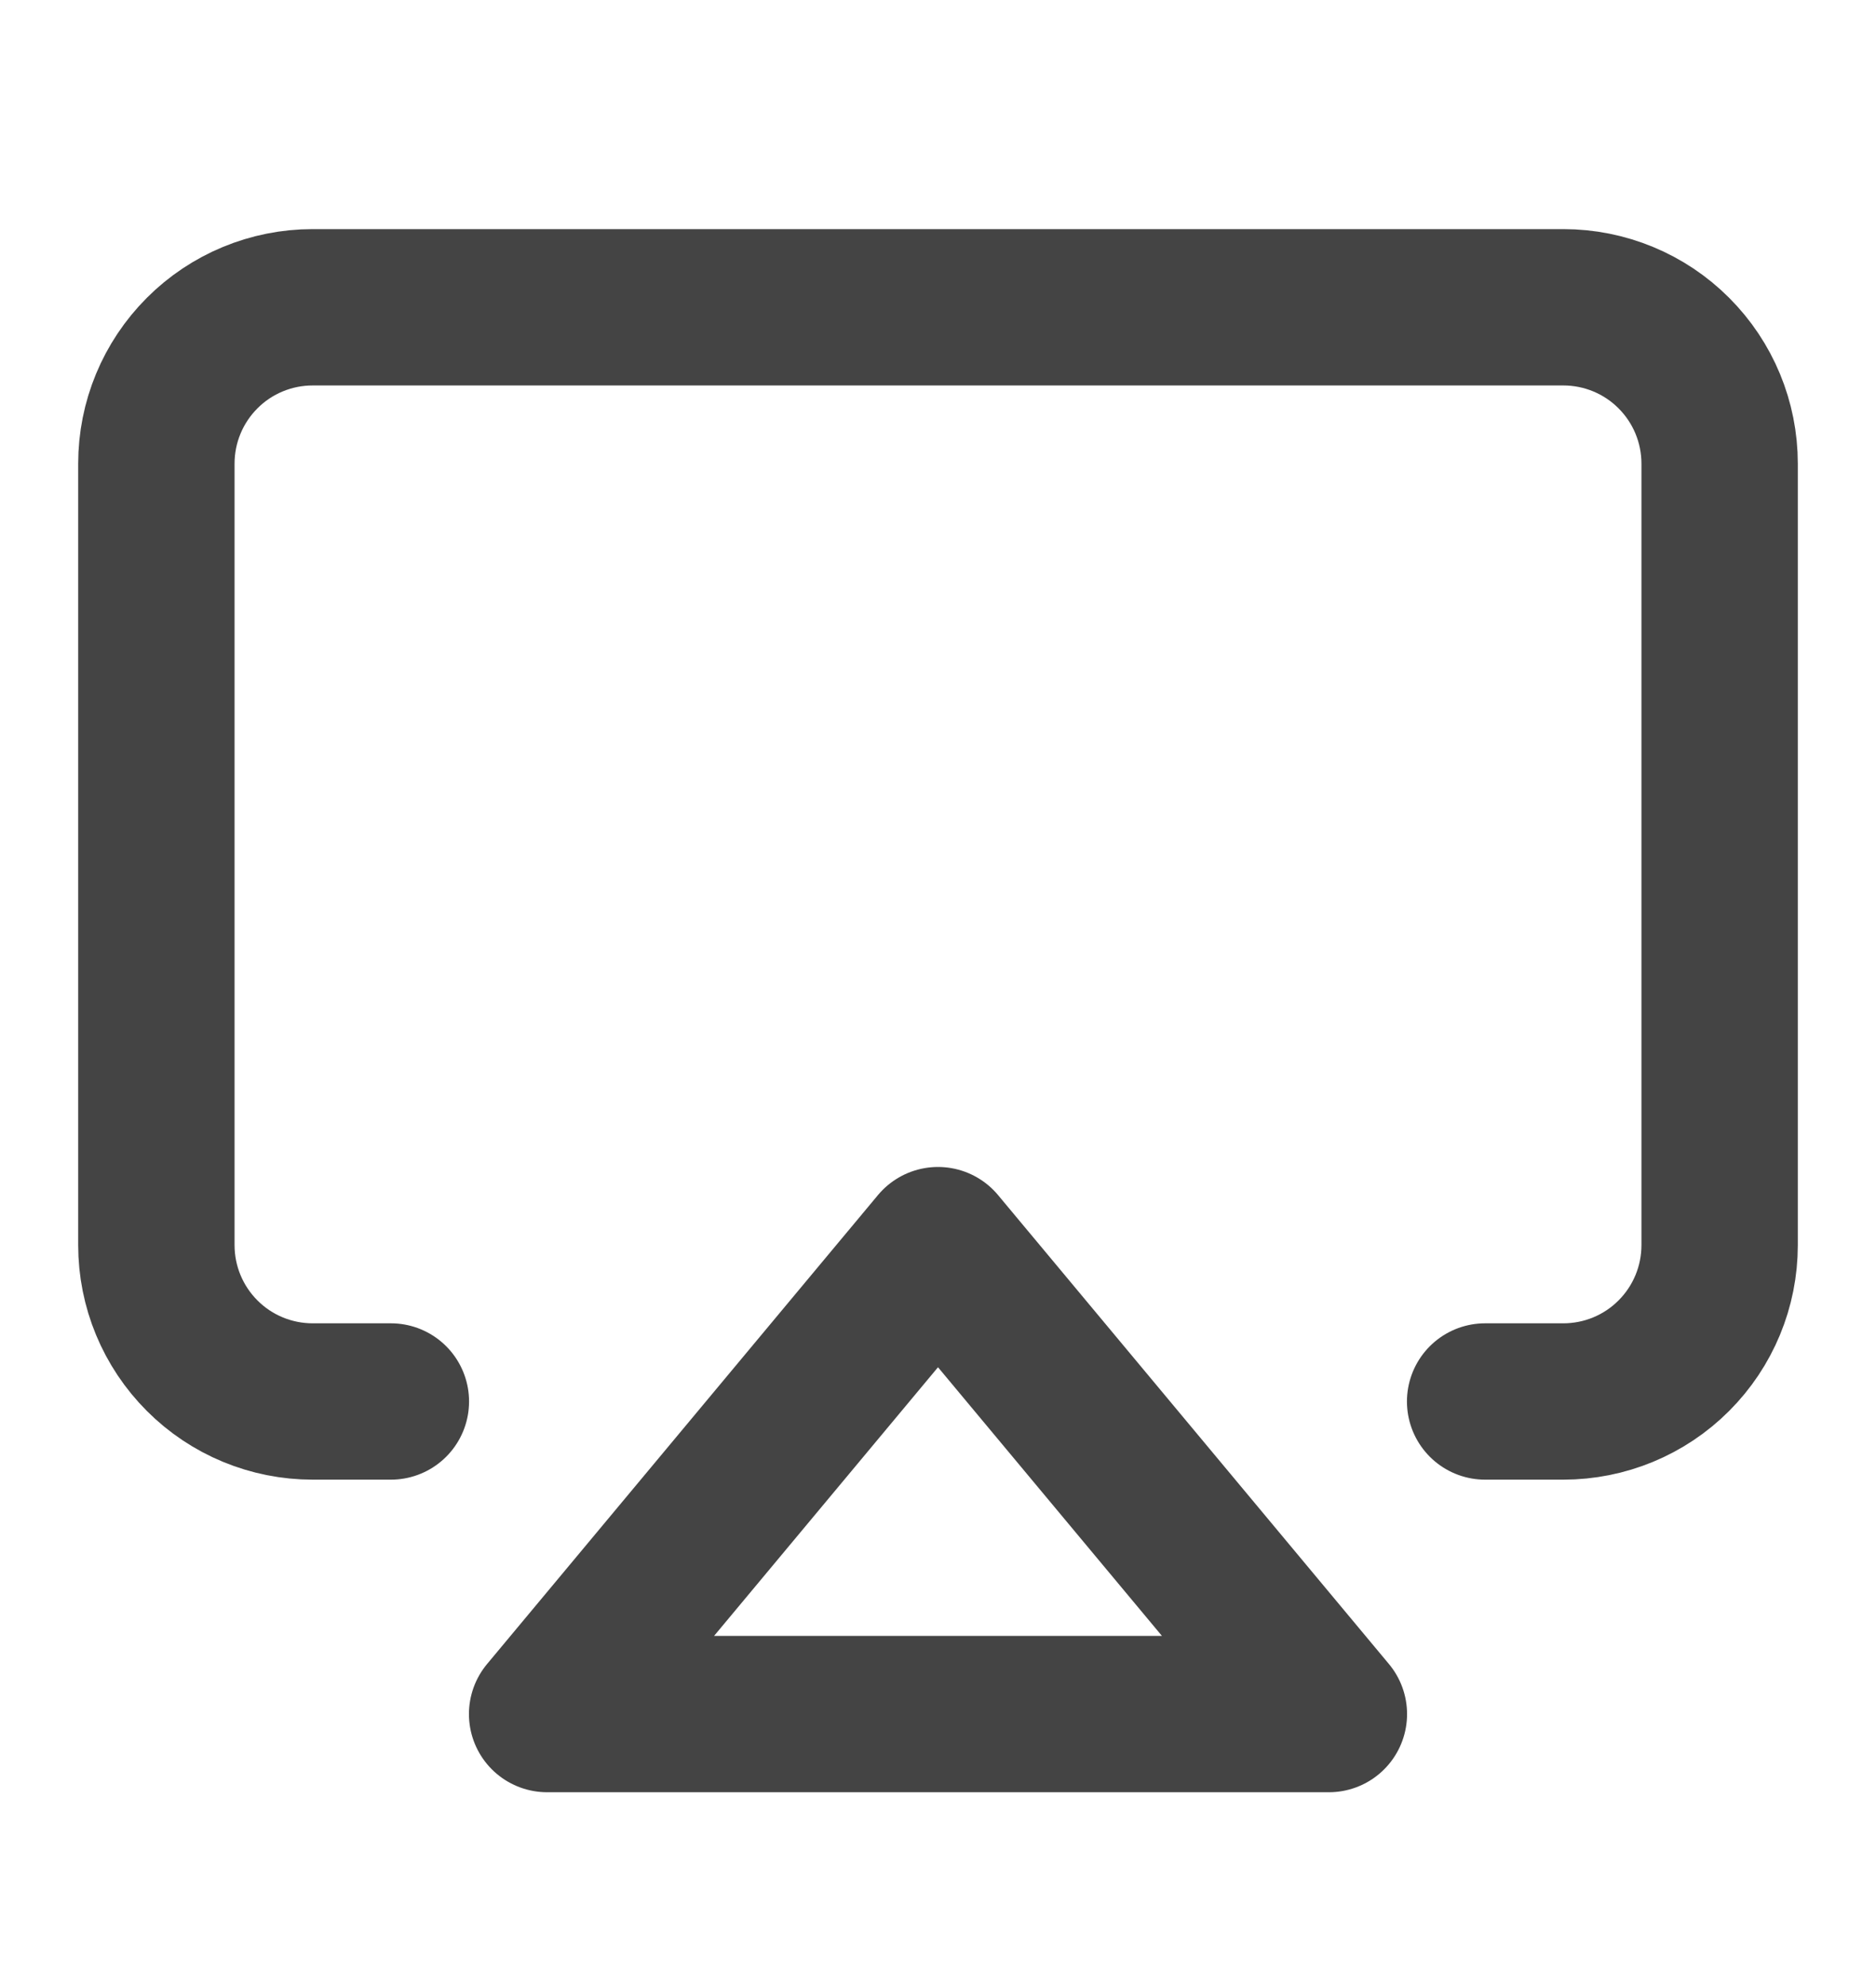 <svg width="17" height="18" viewBox="0 0 17 18" fill="none" xmlns="http://www.w3.org/2000/svg">
<g clip-path="url(#clip0_68_1875)">
<path d="M3.542 12.702H2.833C2.458 12.702 2.097 12.553 1.832 12.287C1.566 12.021 1.417 11.661 1.417 11.285V4.202C1.417 3.826 1.566 3.466 1.832 3.2C2.097 2.934 2.458 2.785 2.833 2.785H14.167C14.542 2.785 14.903 2.934 15.168 3.2C15.434 3.466 15.583 3.826 15.583 4.202V11.285C15.583 11.661 15.434 12.021 15.168 12.287C14.903 12.553 14.542 12.702 14.167 12.702H13.458" stroke="#444444" stroke-width="1.417" stroke-linecap="round" stroke-linejoin="round"/>
<path d="M8.5 11.285L12.042 15.535H4.958L8.5 11.285Z" stroke="#444444" stroke-width="1.417" stroke-linecap="round" stroke-linejoin="round"/>
</g>
<defs>
<clipPath id="clip0_68_1875">
<rect width="17" height="17" fill="white" transform="translate(0 0.66)"/>
</clipPath>
</defs>
</svg>
